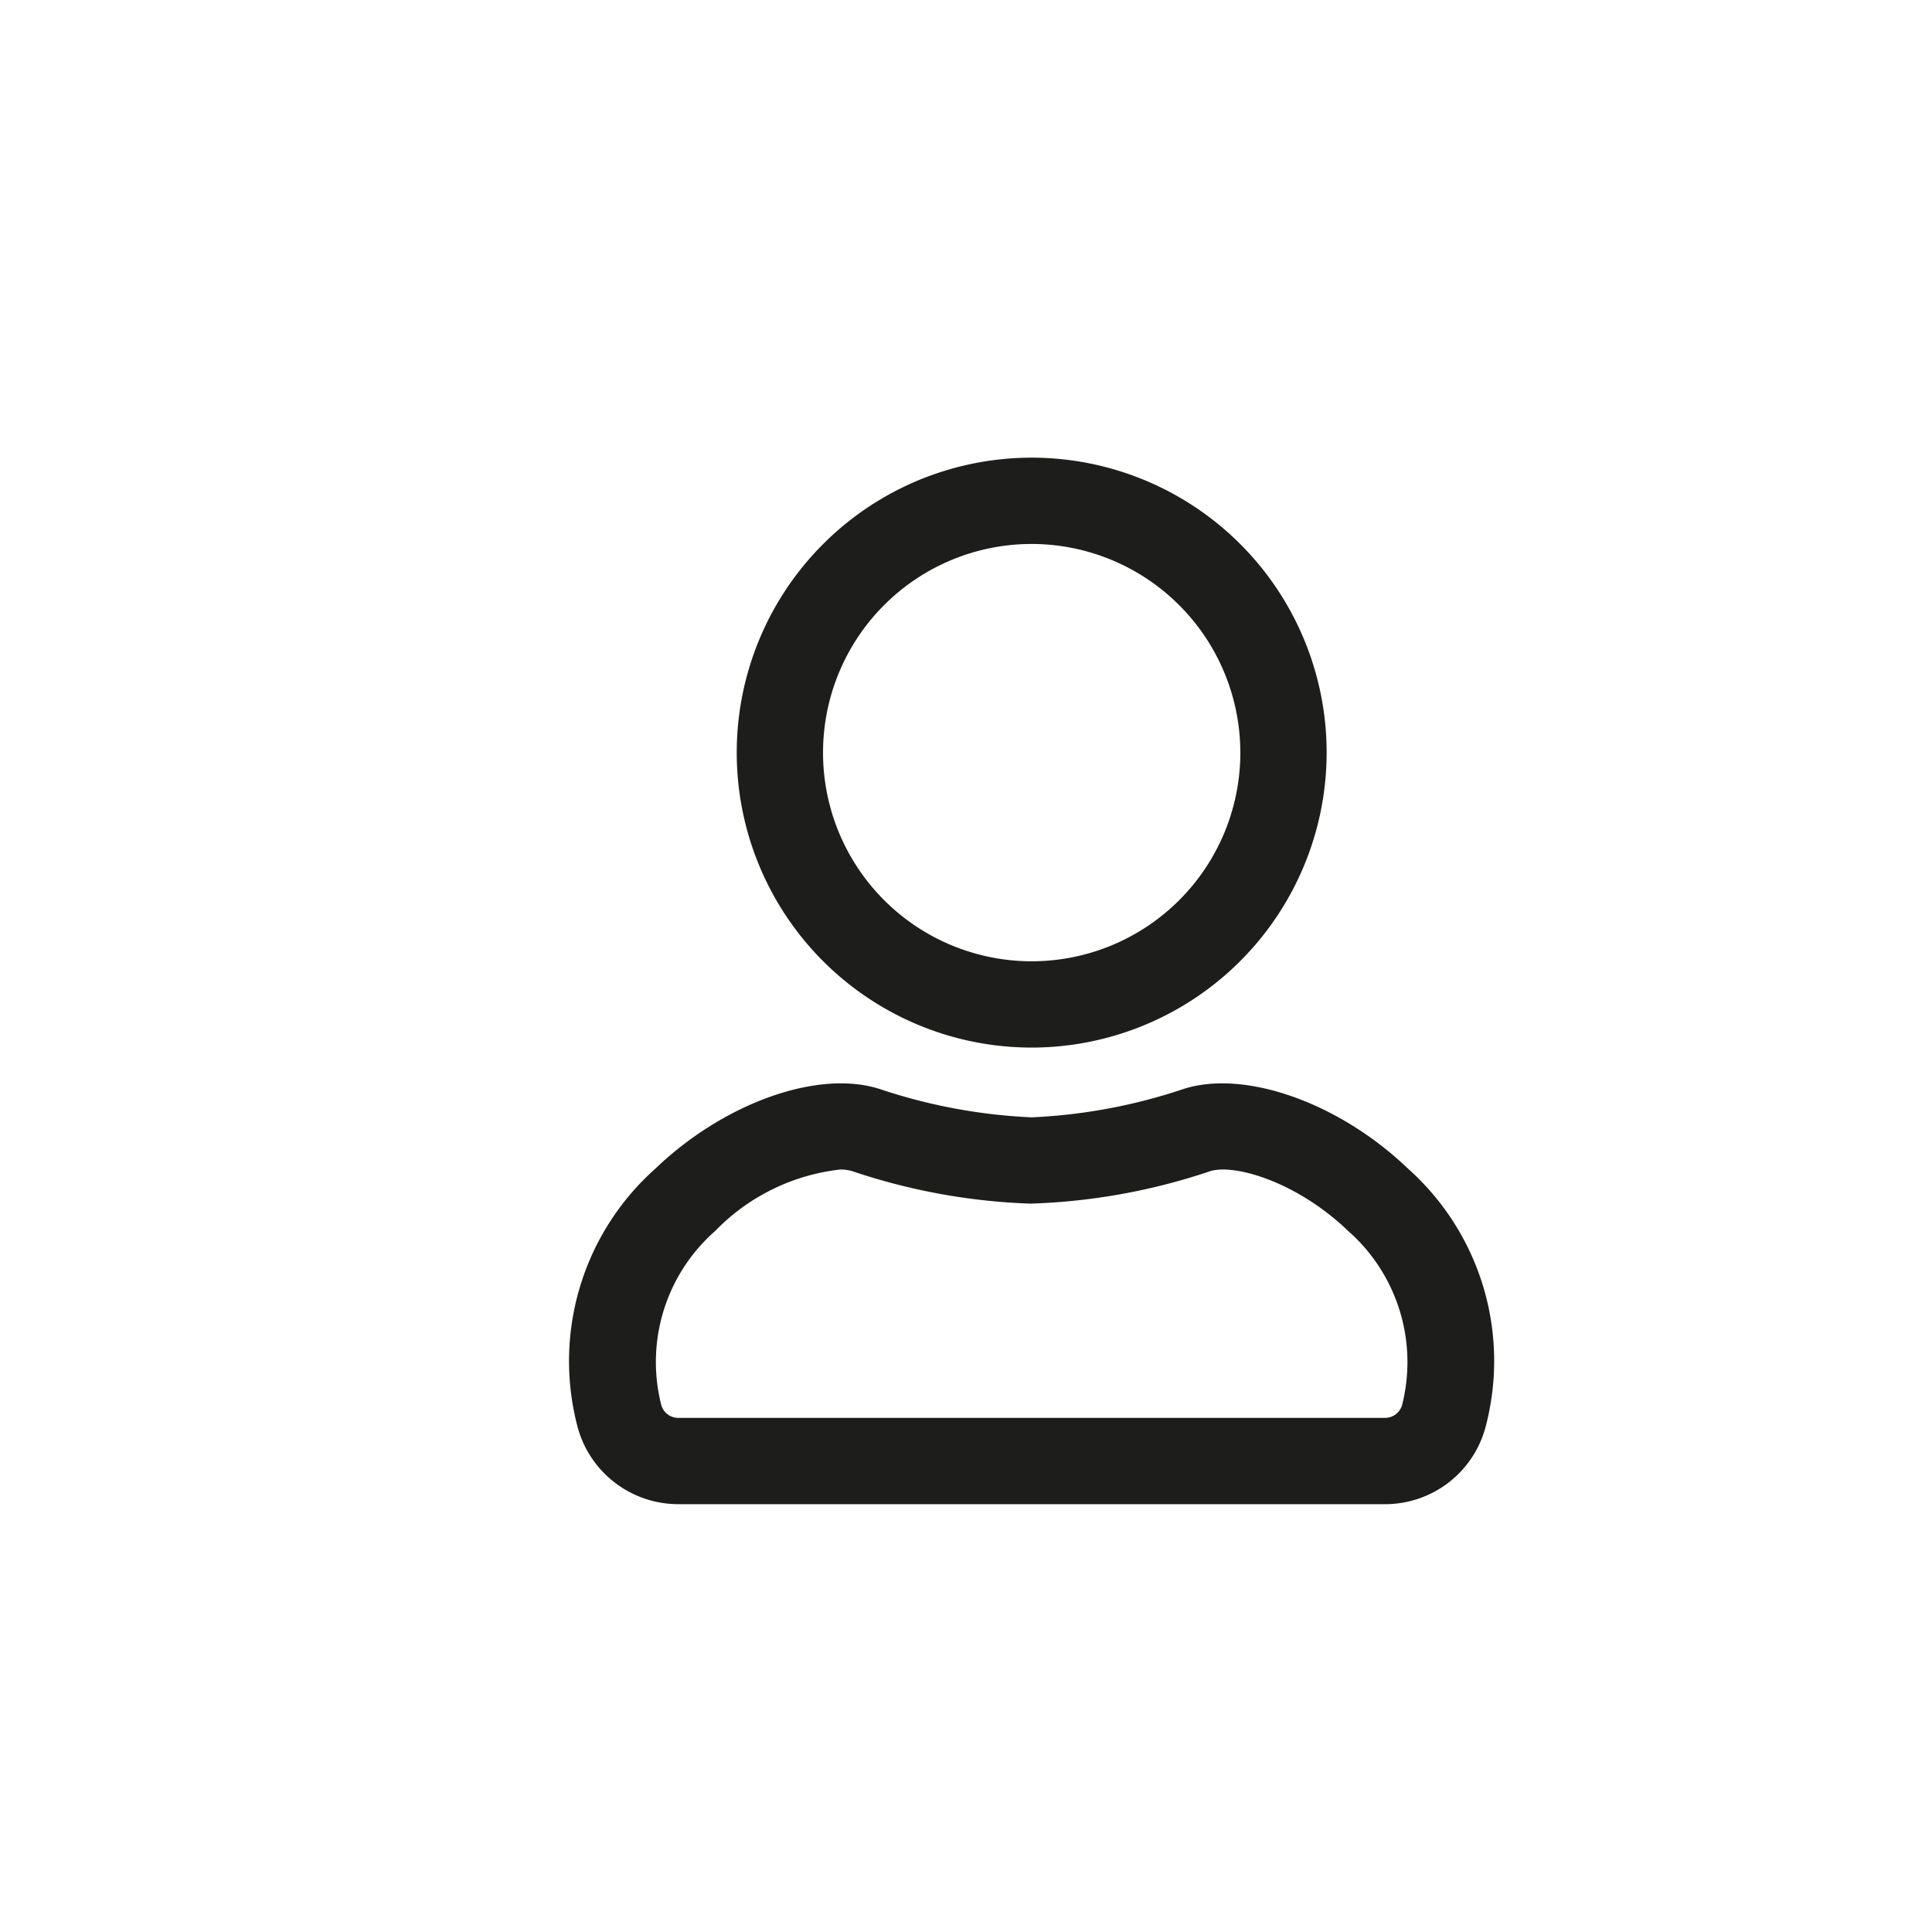 <svg id="Ebene_1" data-name="Ebene 1" xmlns="http://www.w3.org/2000/svg" viewBox="0 0 90 90"><defs><style>.cls-1{fill:#1d1d1b;}</style></defs><path class="cls-1" d="M48.06,48.8A13.74,13.74,0,1,1,61.8,35.06,13.75,13.75,0,0,1,48.06,48.8Zm0-23.46a9.72,9.72,0,1,0,9.72,9.72A9.73,9.73,0,0,0,48.06,25.34Z"/><path class="cls-1" d="M64.53,70.07H31.59a4.86,4.86,0,0,1-4.66-3.51,12,12,0,0,1,3.6-12.12c3.2-3.07,7.59-4.63,10.45-3.71a25.86,25.86,0,0,0,7.07,1.32h0a25.78,25.78,0,0,0,7.08-1.32c2.86-.92,7.26.64,10.46,3.71a12,12,0,0,1,3.59,12.12A4.84,4.84,0,0,1,64.53,70.07ZM39.15,54.48a9.59,9.59,0,0,0-5.83,2.86,8.12,8.12,0,0,0-2.51,8.13.82.82,0,0,0,.78.58H64.53a.83.83,0,0,0,.78-.58,8.14,8.14,0,0,0-2.51-8.13c-2.44-2.34-5.35-3.13-6.43-2.78A29,29,0,0,1,48,56.07a29,29,0,0,1-8.29-1.51A2,2,0,0,0,39.15,54.48Z"/></svg>